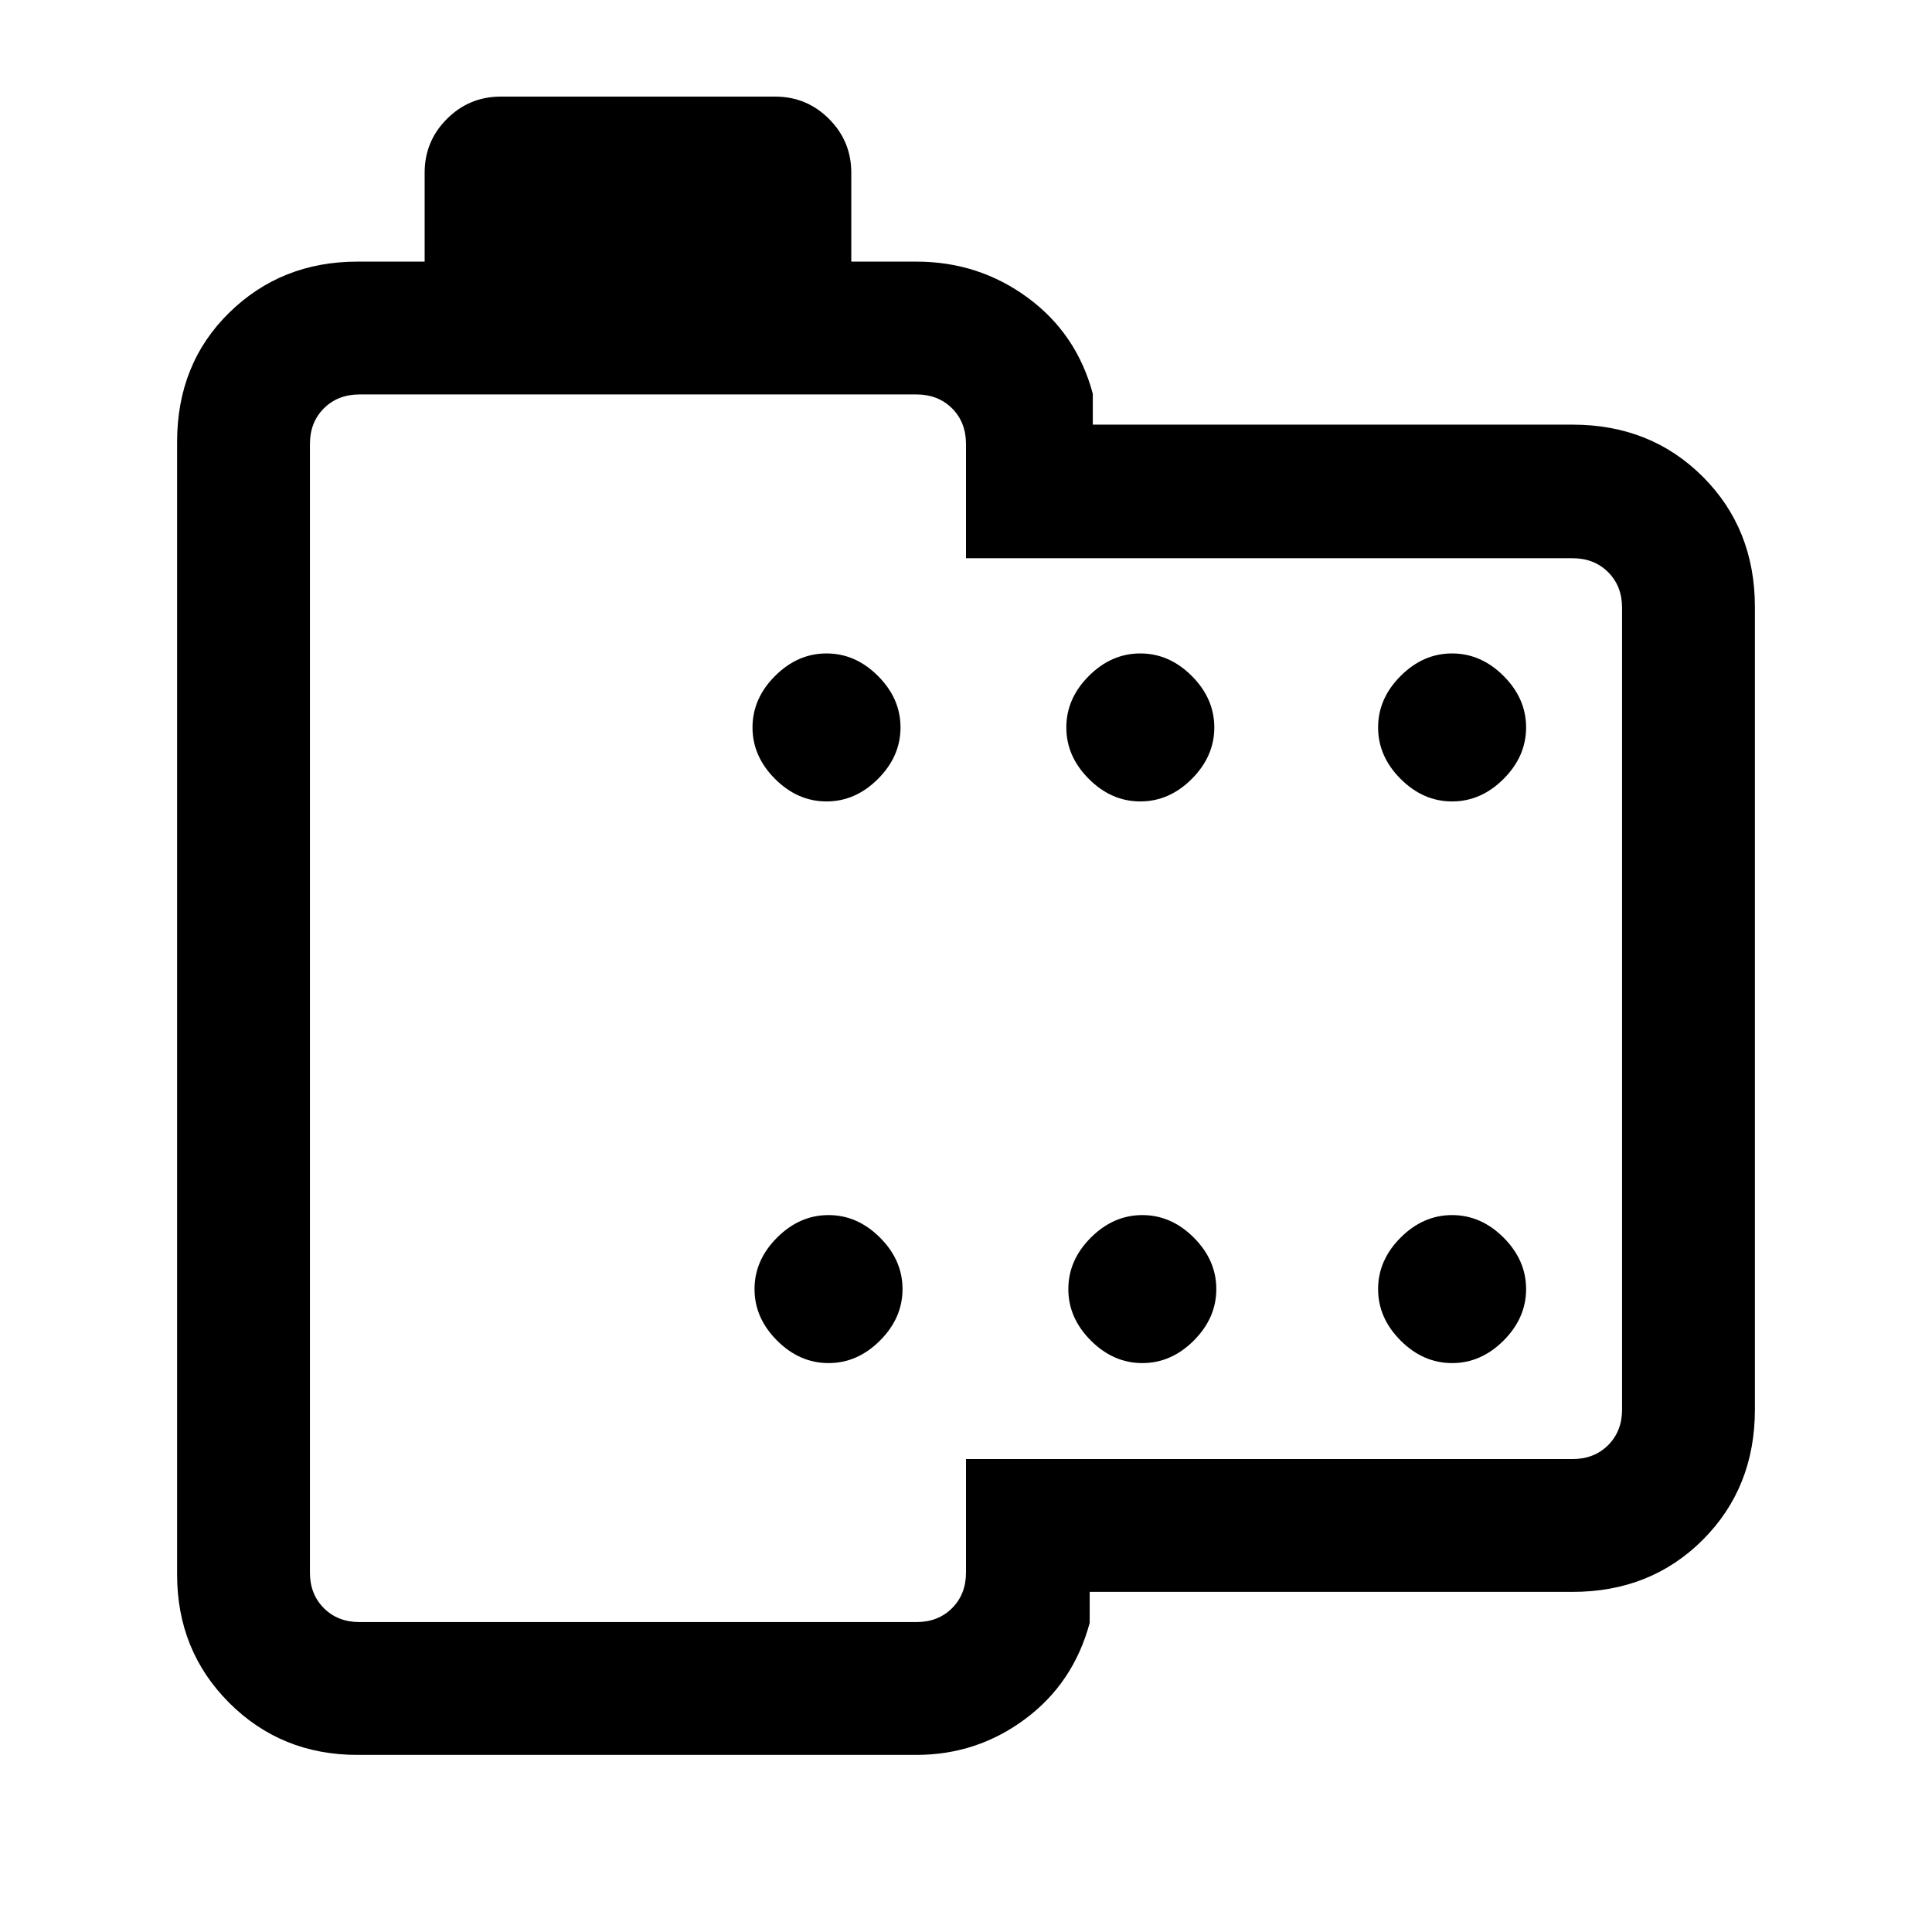 <svg xmlns="http://www.w3.org/2000/svg" height="24" viewBox="0 -960 960 960" width="24"><path d="M177.62-88q-37.85 0-63.74-25.88Q88-139.77 88-177.62v-562.76q0-38.85 25.88-64.24Q139.77-830 177.62-830H211v-44.15q0-15.7 11.08-26.77Q233.15-912 248.85-912h136.3q15.7 0 26.77 11.08Q423-889.85 423-874.15V-830h32.38q30.85 0 55.24 17.88Q535-794.23 543-764.38V-749h238.38q38.85 0 64.74 25.88Q872-697.23 872-658.38v398.76q0 38.85-25.88 64.74Q820.23-169 781.38-169H541.46v15.38q-8 29.85-32 47.74Q485.46-88 455.38-88H177.62Zm1-66h276.76q10.77 0 17.7-6.92 6.92-6.93 6.92-17.7V-235h301.38q10.77 0 17.7-6.92 6.92-6.93 6.92-17.7V-658q0-10.77-6.92-17.69-6.93-6.93-17.7-6.93H480v-56.76q0-10.77-6.92-17.7-6.93-6.92-17.7-6.92H178.62q-10.77 0-17.7 6.92-6.92 6.93-6.92 17.7v560.76q0 10.77 6.92 17.7 6.93 6.92 17.7 6.92Zm232.07-407.77q14.39 0 25.58-11.19 11.19-11.19 11.19-25.58 0-14.38-11.19-25.58-11.19-11.19-25.58-11.19-14.38 0-25.57 11.19-11.2 11.2-11.2 25.58 0 14.39 11.2 25.58 11.19 11.19 25.57 11.19Zm155.93 0q14.38 0 25.57-11.19t11.19-25.58q0-14.38-11.19-25.58-11.19-11.19-25.57-11.19-14.39 0-25.58 11.19-11.19 11.2-11.19 25.58 0 14.39 11.19 25.58 11.19 11.19 25.58 11.19Zm154.92 0q14.38 0 25.58-11.19 11.19-11.19 11.19-25.58 0-14.38-11.19-25.58-11.2-11.19-25.58-11.19-14.39 0-25.58 11.19-11.19 11.2-11.19 25.58 0 14.39 11.19 25.58 11.19 11.19 25.58 11.19ZM411.69-282.69q14.39 0 25.58-11.19 11.19-11.2 11.19-25.58 0-14.39-11.19-25.58-11.19-11.19-25.58-11.19-14.38 0-25.57 11.19-11.2 11.19-11.2 25.58 0 14.38 11.2 25.58 11.19 11.19 25.57 11.19Zm155.93 0q14.38 0 25.57-11.19 11.19-11.2 11.19-25.58 0-14.39-11.19-25.58-11.19-11.19-25.57-11.19-14.39 0-25.58 11.19-11.19 11.19-11.19 25.58 0 14.38 11.19 25.58 11.19 11.19 25.58 11.19Zm153.92 0q14.38 0 25.58-11.19 11.19-11.2 11.19-25.58 0-14.39-11.19-25.58-11.2-11.19-25.58-11.19-14.39 0-25.58 11.19-11.19 11.19-11.19 25.58 0 14.38 11.19 25.58 11.19 11.19 25.58 11.19ZM317-459Z"/></svg>